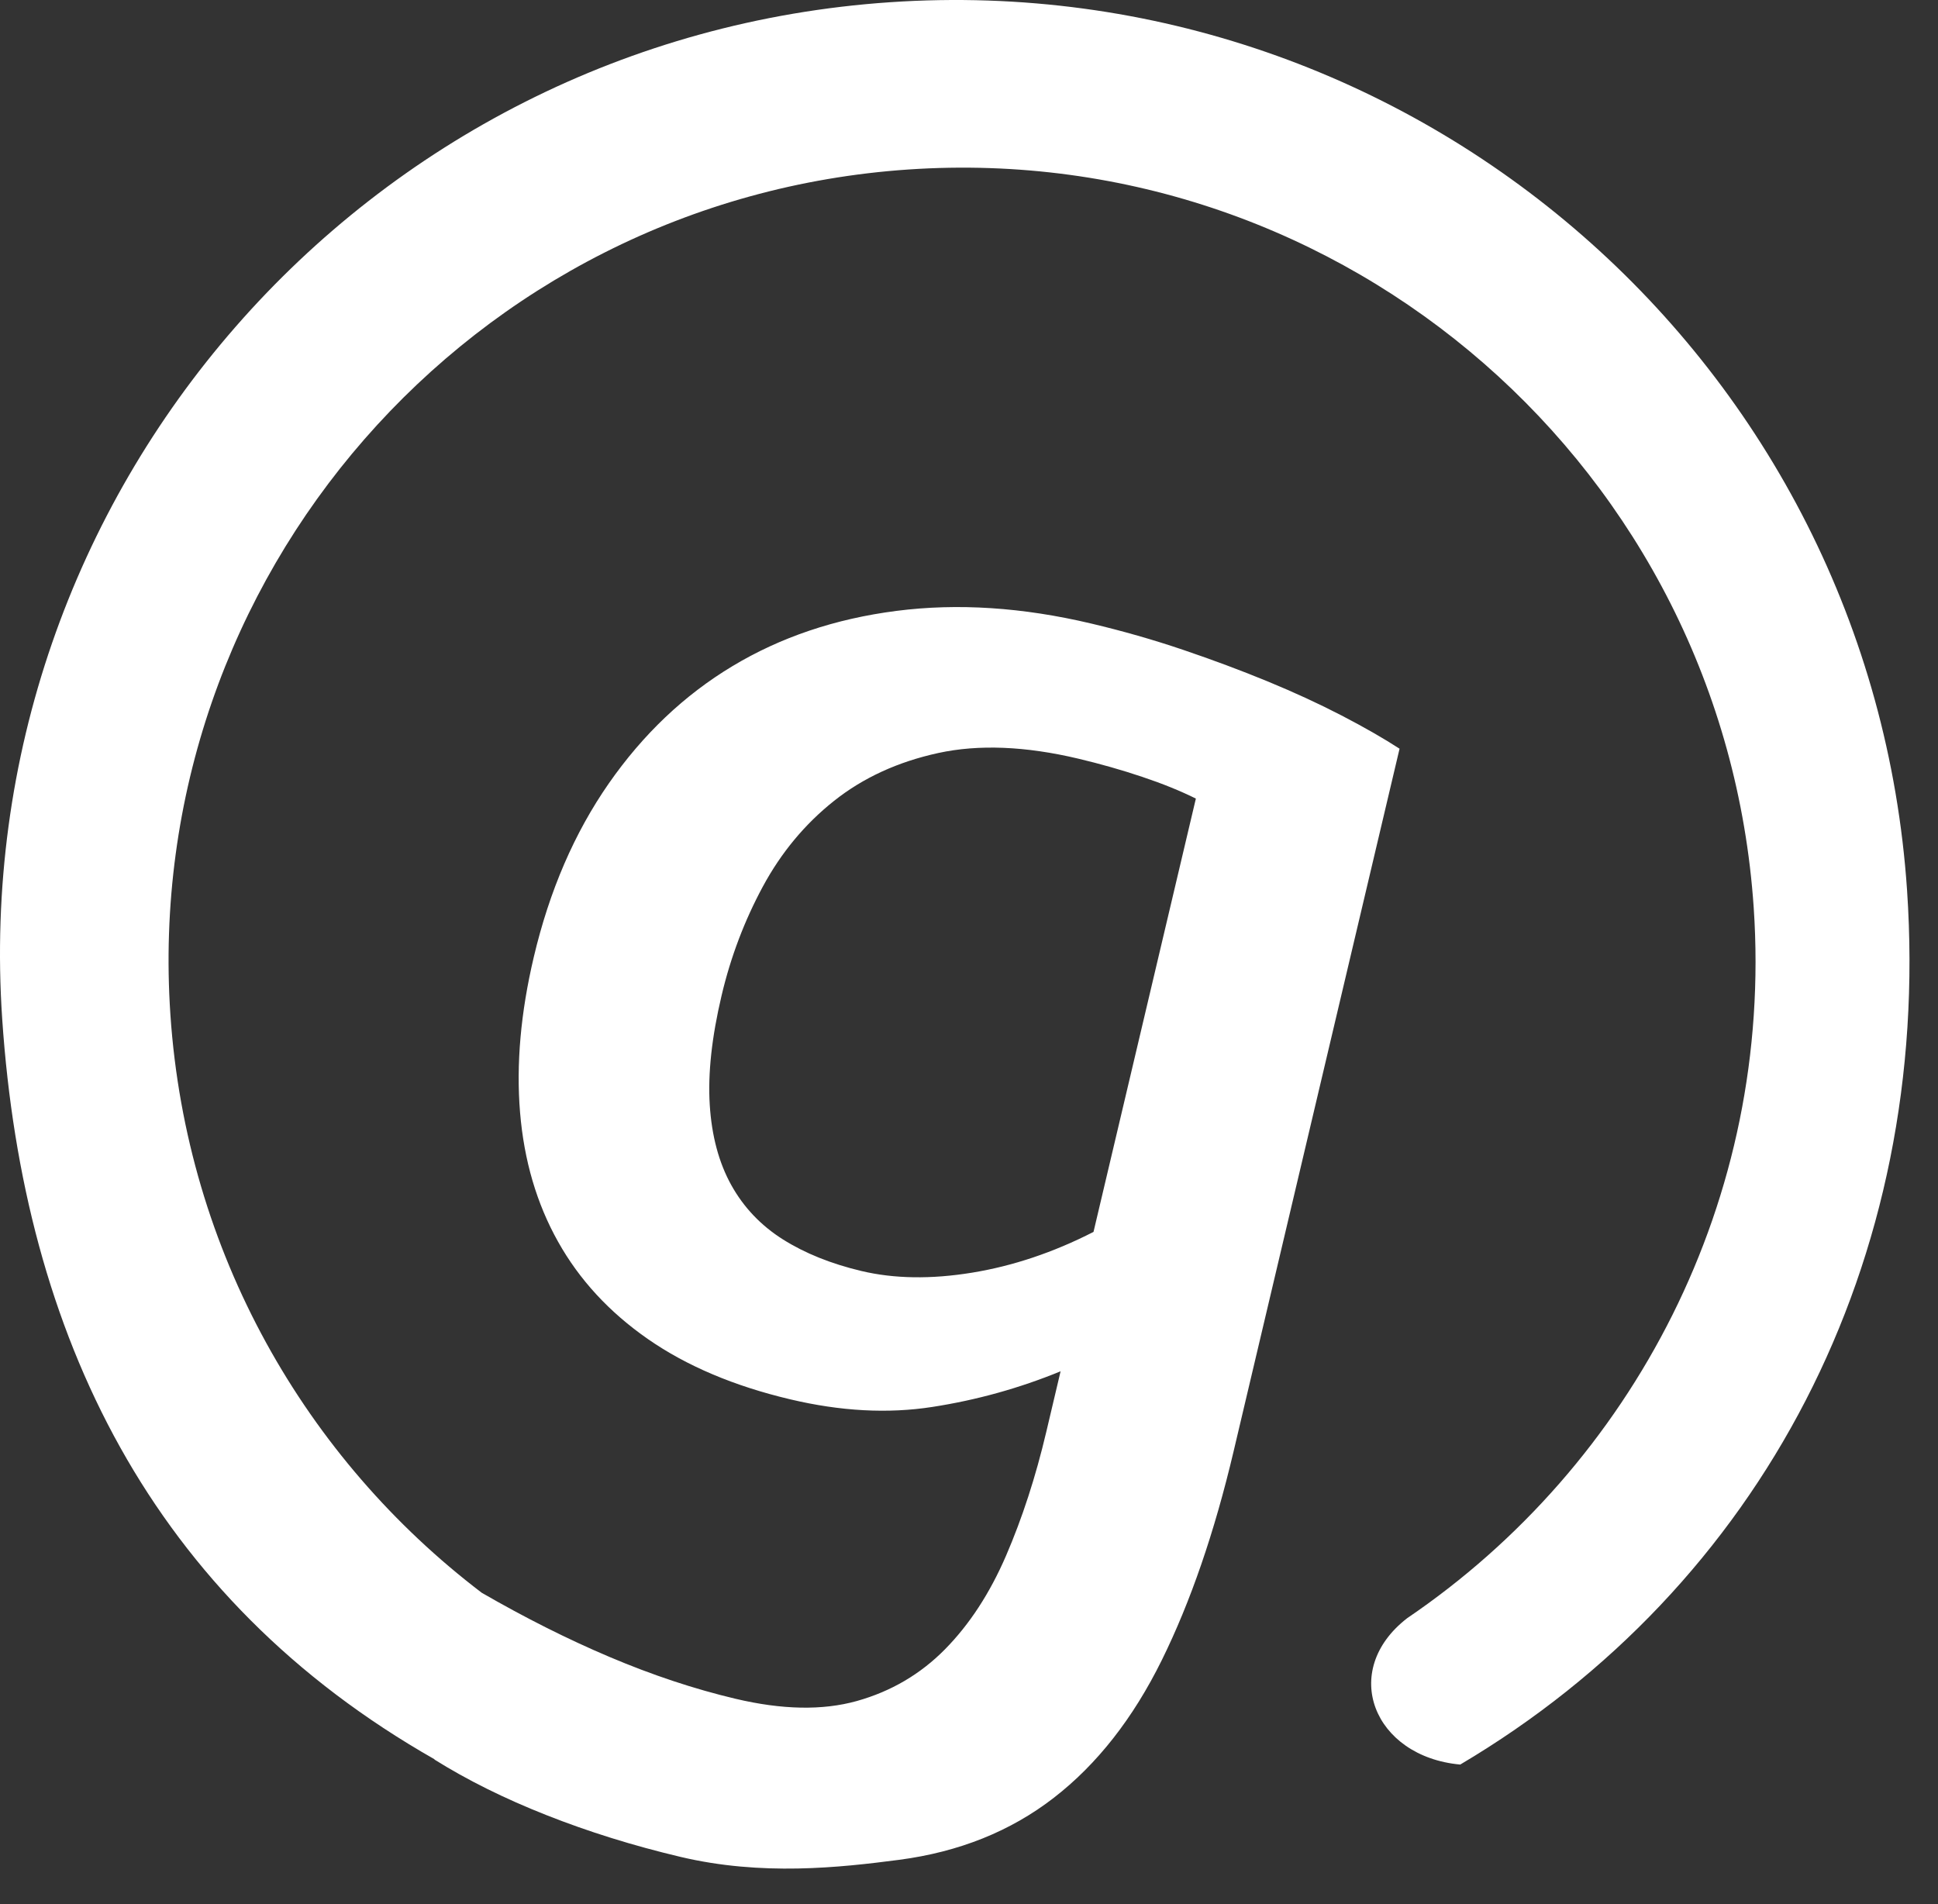 <!-- Generator: Adobe Illustrator 16.0.0, SVG Export Plug-In . SVG Version: 6.00 Build 0)  -->
<!DOCTYPE svg PUBLIC "-//W3C//DTD SVG 1.1//EN" "http://www.w3.org/Graphics/SVG/1.1/DTD/svg11.dtd">
<svg id="guebbit-logo-simple" version="1.1" xmlns="http://www.w3.org/2000/svg" viewBox="0 0 557.775 548.025" style="enable-background:new 0 0 557.775 548.025;" xml:space="preserve">
	<rect x="0" y="0" width="557.775" height="548.025" fill="#333333" stroke="none"/>
	<desc xmlns:guebbit="https://guebbit.com">
		<guebbit:title>guebbit</guebbit:title>
		<guebbit:descr>
			<guebbit:emph>guebbit</guebbit:emph>
			web developer
			website ecommerce
			soluzioni digitali internet
		</guebbit:descr>
	</desc>
	<path fill="#ffffff" d="M548.868,256.184C538.612,104.797,407.571-9.616,256.186,0.639
		C104.797,10.894-9.615,141.936,0.639,293.32c6.171,91.095,42.999,166.669,124.415,212.986l-0.02,0.075
		c9.358,5.857,20.079,11.2,32.182,15.979c12.099,4.789,24.961,8.795,38.582,12.025c23.426,5.556,45.804,3.106,63.017,0.854
		c17.217-2.269,32.047-8.217,44.482-17.848c12.446-9.632,22.802-22.847,31.077-39.609c8.273-16.774,15.168-36.799,20.664-60.082
		l47.768-202.229c-4.662-3.022-10.235-6.211-16.723-9.578c-6.494-3.367-13.585-6.636-21.274-9.804
		c-7.688-3.167-15.797-6.185-24.316-9.078c-8.524-2.888-17.327-5.408-26.409-7.557c-19.792-4.691-38.496-5.907-56.091-3.644
		c-17.606,2.261-33.335,7.567-47.196,15.906c-13.859,8.33-25.718,19.59-35.591,33.768c-9.872,14.192-17.064,30.832-21.576,49.943
		c-3.78,16.003-5.1,30.917-3.95,44.735c1.144,13.814,4.782,26.217,10.927,37.174c6.133,10.96,14.755,20.313,25.875,28.037
		c11.125,7.727,24.76,13.508,40.924,17.335c14.53,3.449,28.163,4.18,40.901,2.202c12.745-1.964,25.057-5.392,36.941-10.261
		l-4.127,17.469c-3.048,12.915-6.903,24.78-11.565,35.59c-4.666,10.81-10.523,19.79-17.588,26.956
		c-7.055,7.15-15.516,12.116-25.373,14.878c-9.858,2.752-21.502,2.533-34.942-0.655c-11.806-2.798-23.897-6.804-36.273-12.052
		c-12.031-5.1-24.28-11.264-36.73-18.448c-50.616-38.53-84.967-97.879-89.605-166.332C40.52,166.219,135.621,57.303,261.458,48.778
		c125.834-8.524,234.75,86.574,243.274,212.407c5.689,83.978-34.775,160.411-99.721,204.509
		c-19.597,15.133-9.716,39.855,15.258,42.134C506.748,456.658,556.122,363.277,548.868,256.184z M279.736,366.271
		c-11.766,1.914-22.371,1.754-31.812-0.484c-8.717-2.07-16.247-5.096-22.596-9.095c-6.336-4.003-11.294-9.22-14.857-15.63
		c-3.563-6.423-5.635-14.119-6.197-23.089c-0.566-8.963,0.567-19.459,3.403-31.459c2.621-11.1,6.58-21.549,11.86-31.338
		c5.285-9.797,12.122-18.026,20.504-24.683c8.376-6.66,18.382-11.249,30.002-13.781c11.625-2.522,25.062-1.985,40.318,1.63
		c6.358,1.512,12.463,3.247,18.328,5.215c5.867,1.963,11.03,4.054,15.492,6.271l-29.459,124.708
		C303.166,360.445,291.503,364.353,279.736,366.271z"/>
</svg>
